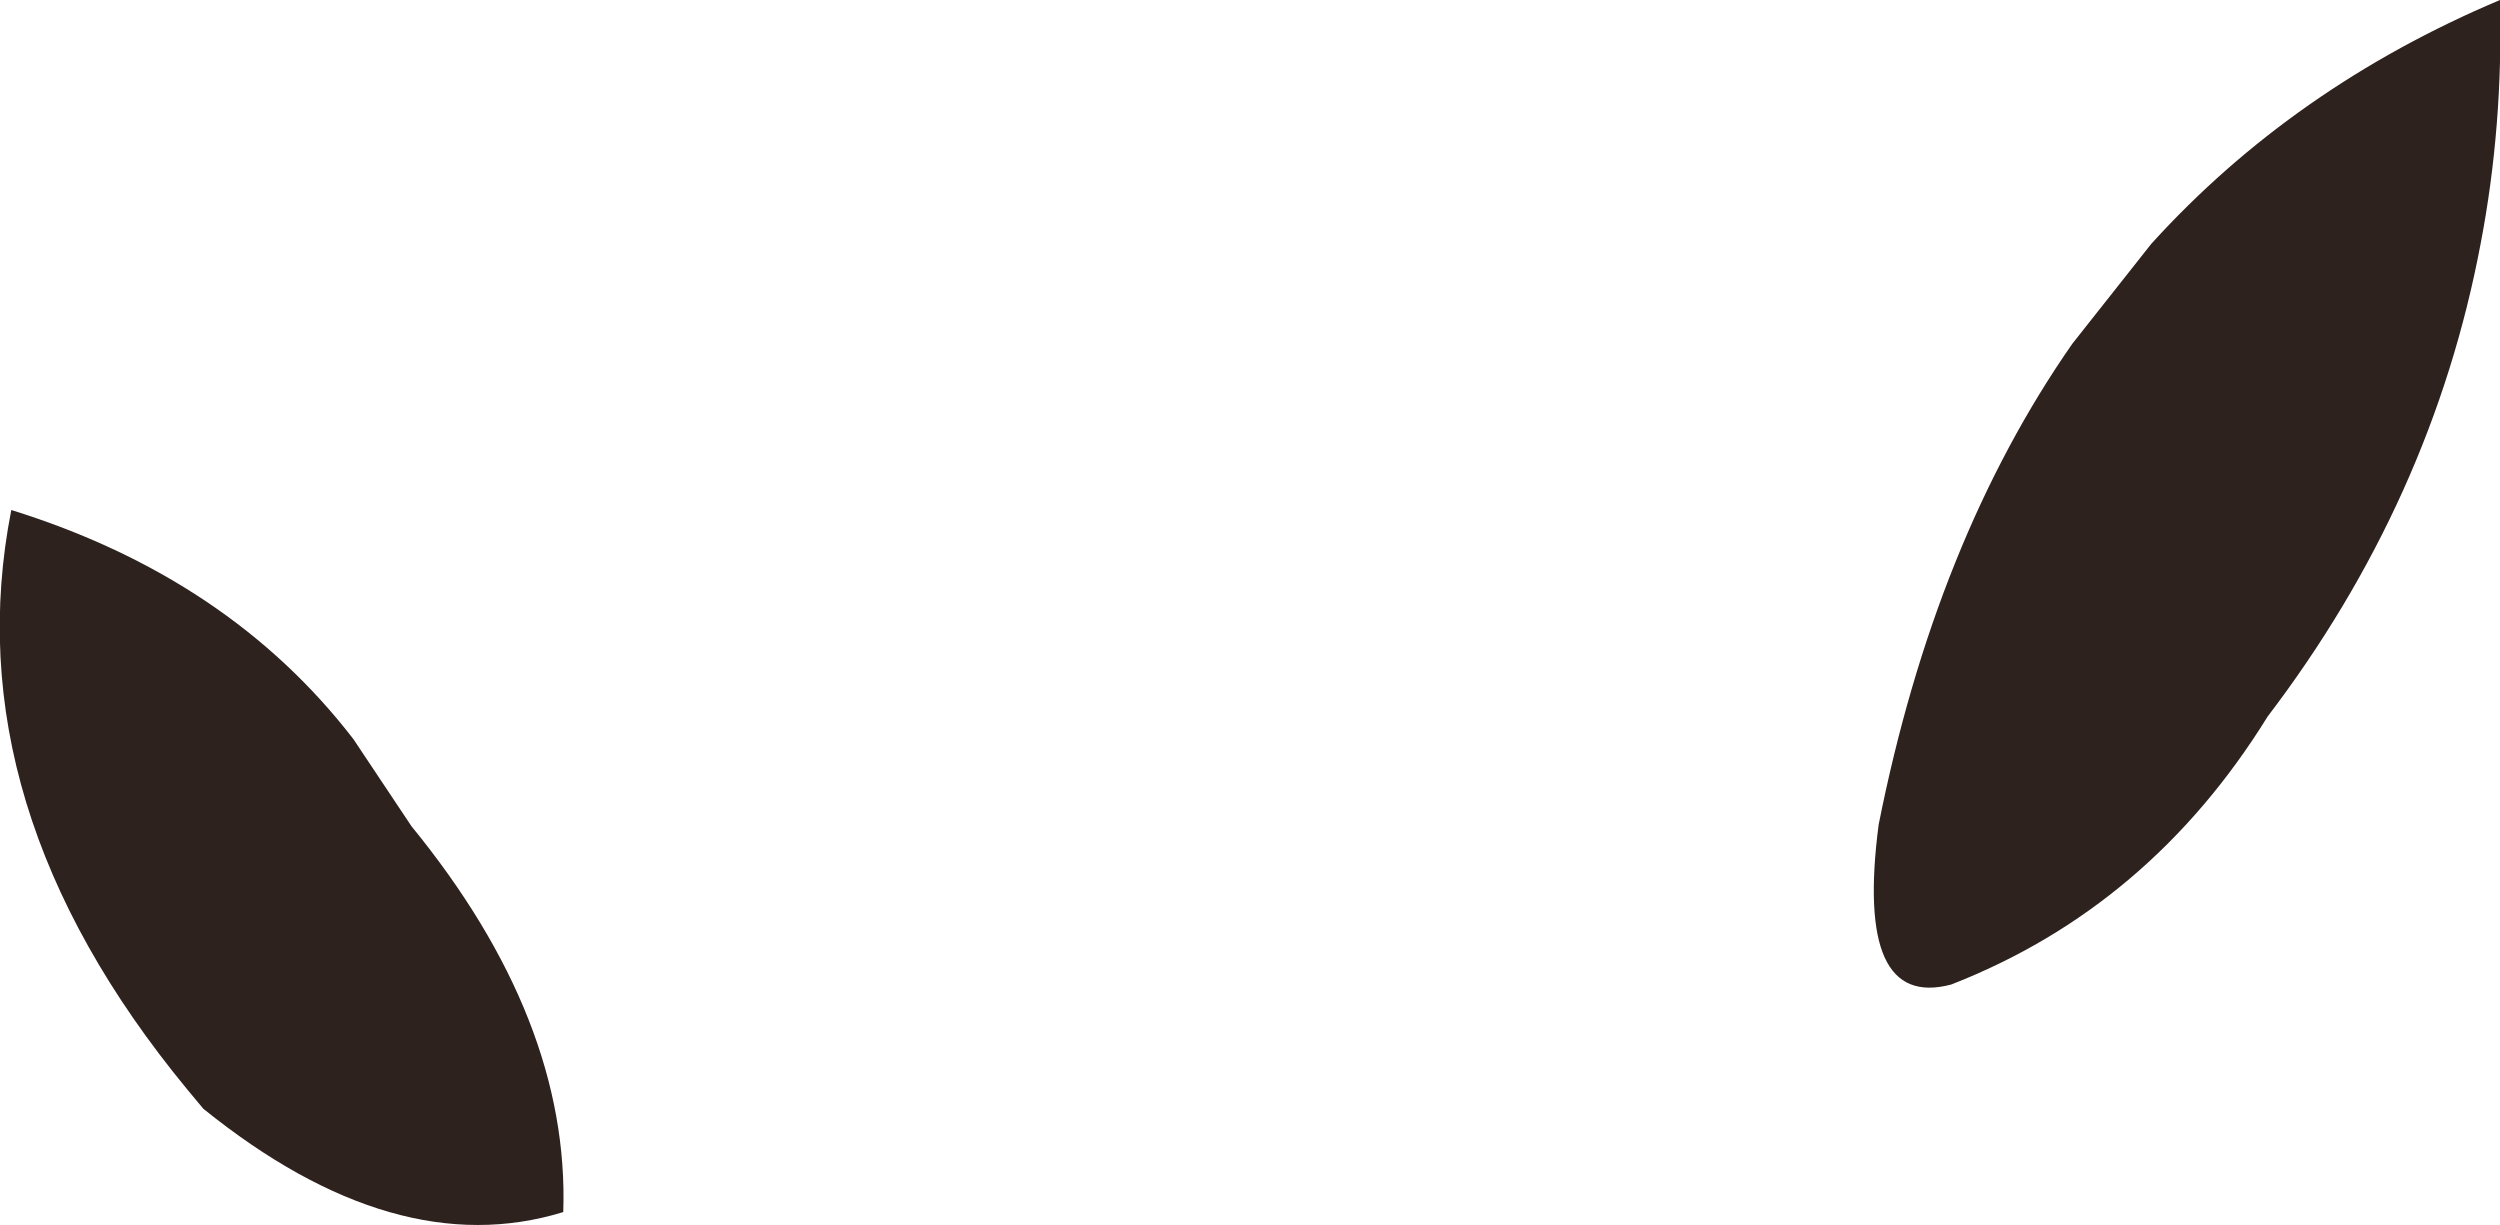 <?xml version="1.0" encoding="UTF-8" standalone="no"?>
<svg xmlns:xlink="http://www.w3.org/1999/xlink" height="37.95px" width="77.45px" xmlns="http://www.w3.org/2000/svg">
  <g transform="matrix(1.0, 0.0, 0.0, 1.0, 40.05, 7.55)">
    <path d="M-33.75 26.8 L-34.25 26.2 Q-41.5 17.4 -39.7 8.25 -32.95 10.35 -29.1 15.35 L-27.3 18.05 Q-22.4 24.05 -22.6 30.0 -27.8 31.6 -33.75 26.8 M37.4 -7.55 Q37.5 -3.65 36.8 0.0 35.3 7.95 30.2 14.65 26.55 20.55 20.4 22.95 17.4 23.75 18.15 18.0 19.9 9.2 24.15 3.1 L26.6 0.0 Q31.0 -4.85 37.4 -7.55" fill="#2e221f" fill-rule="evenodd" stroke="none"/>
  </g>
</svg>
